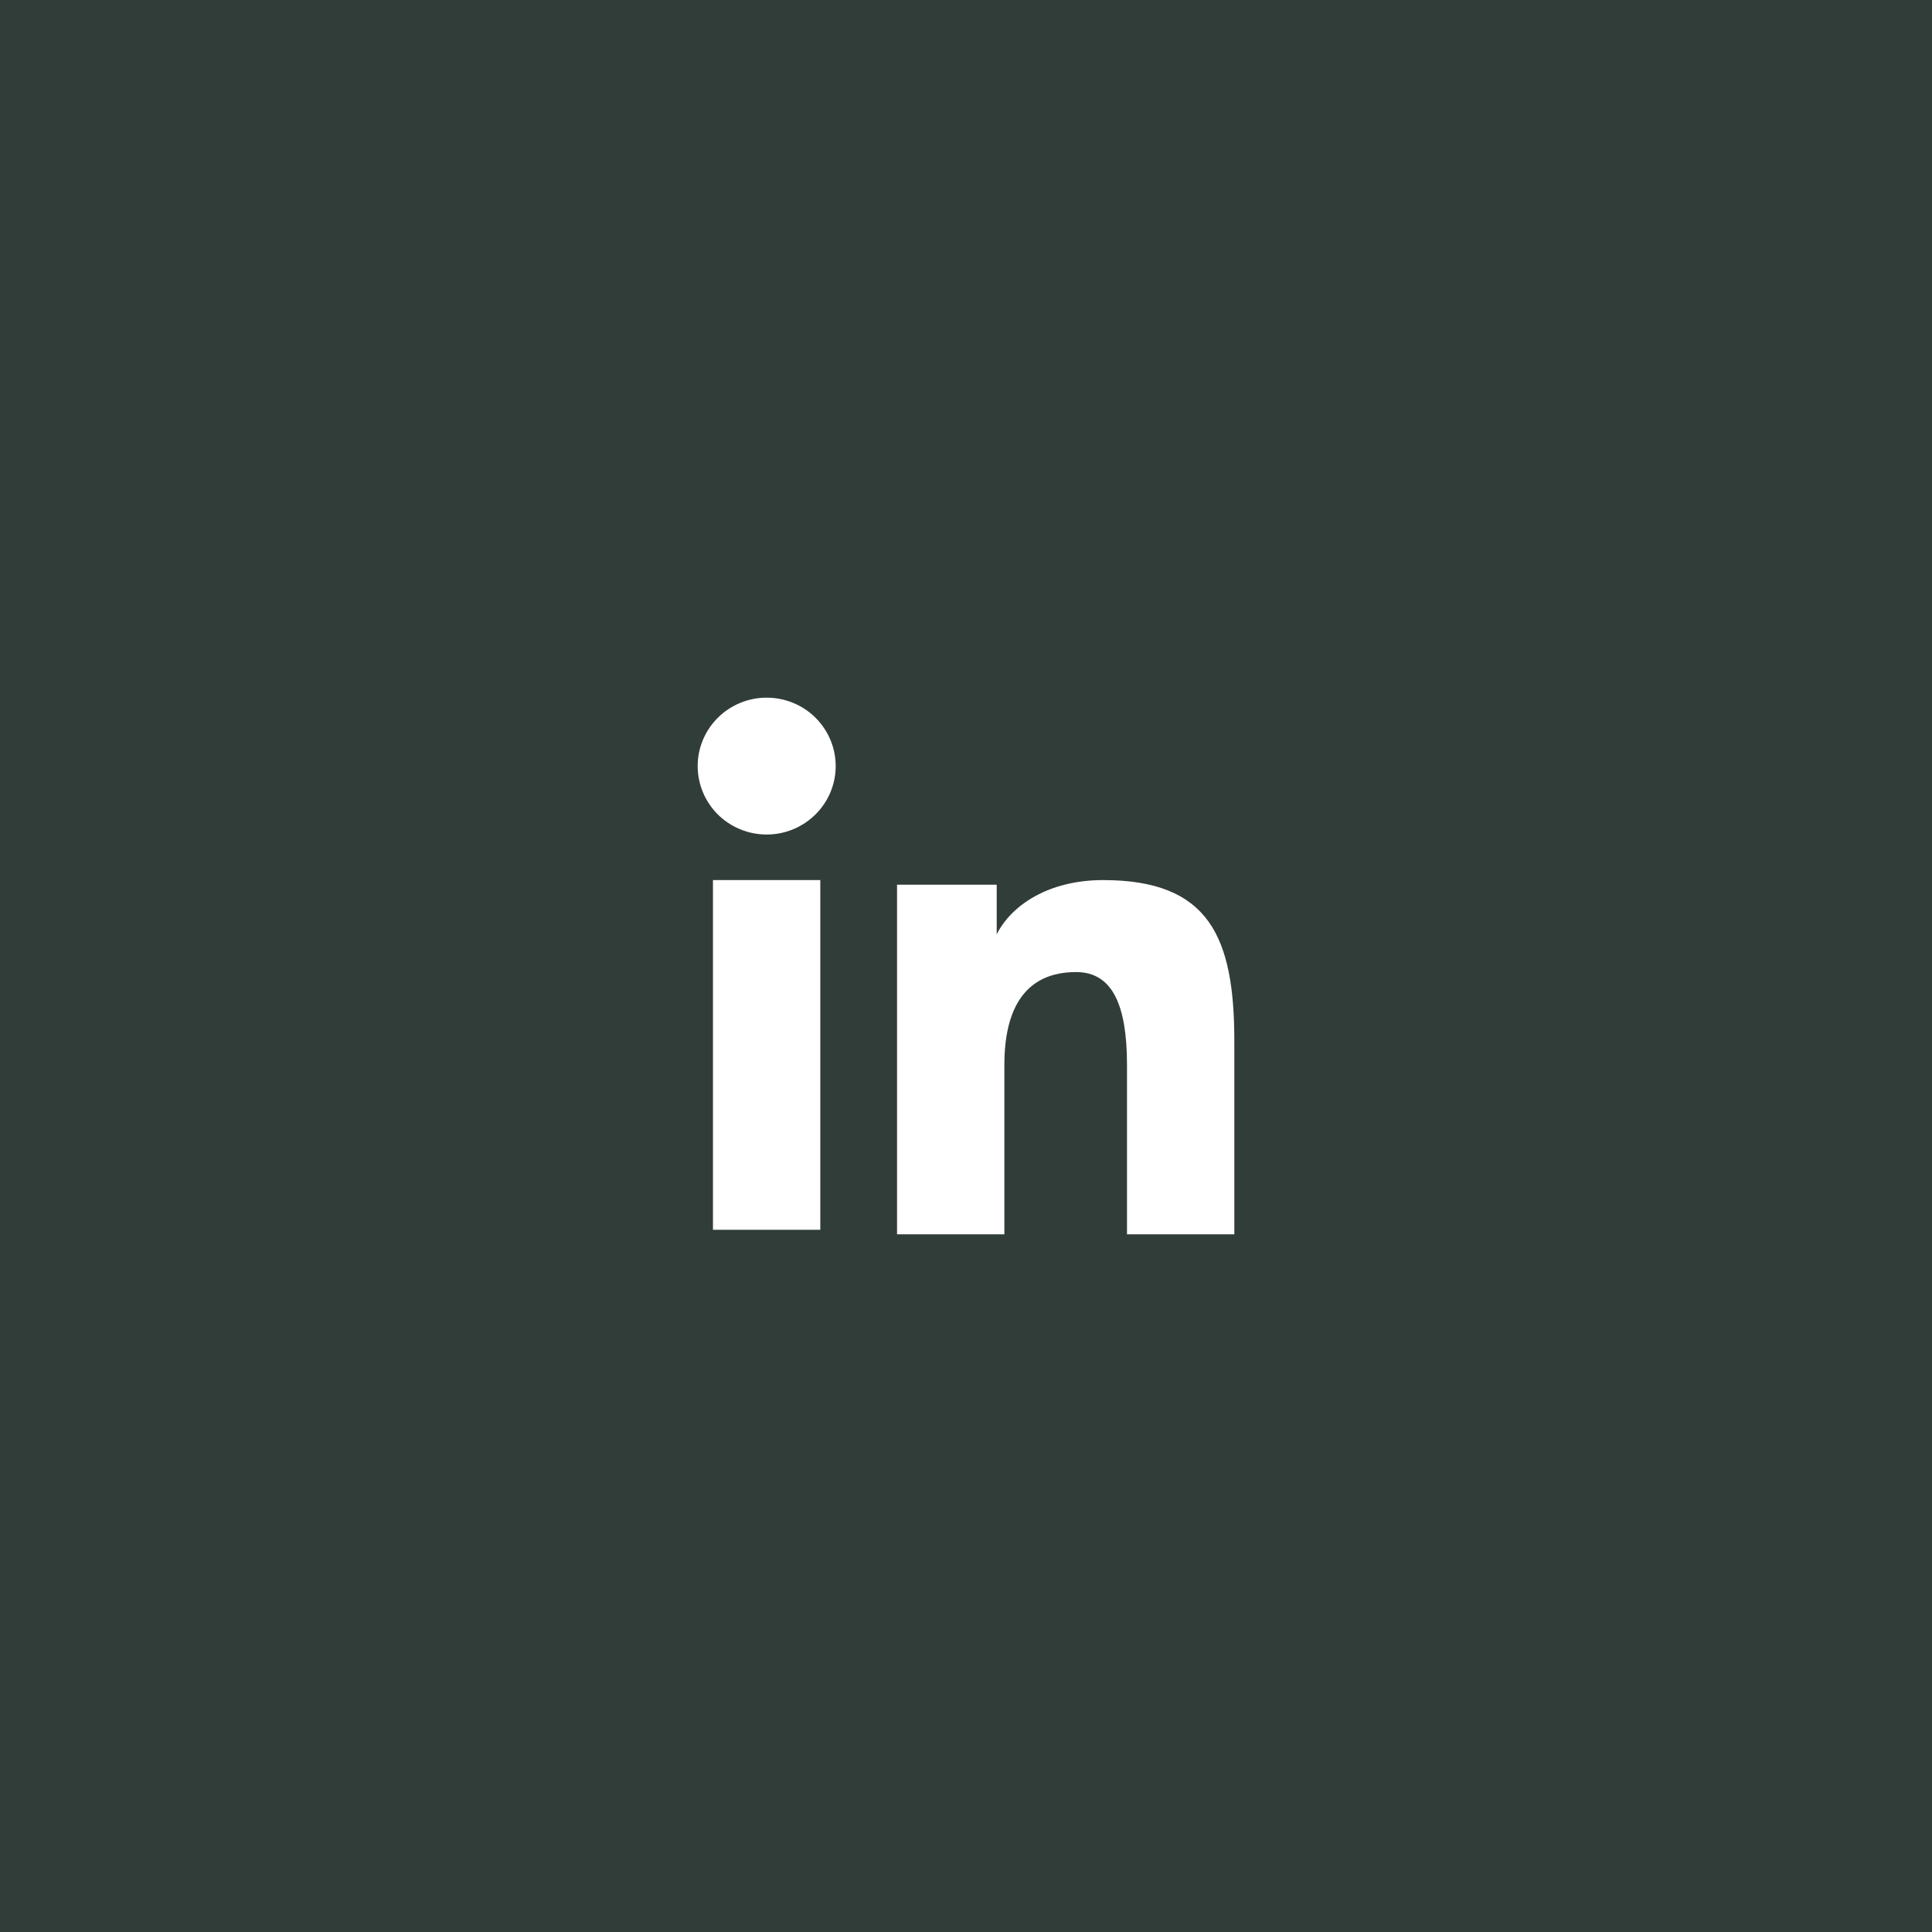 <svg width="36" height="36" viewBox="0 0 36 36" fill="none" xmlns="http://www.w3.org/2000/svg">
<rect width="36" height="36" fill="#313D39"/>
<path fill-rule="evenodd" clip-rule="evenodd" d="M16.715 16.485H18.572V17.41C18.839 16.878 19.525 16.399 20.555 16.399C22.531 16.399 23 17.459 23 19.401V23H21V19.844C21 18.738 20.733 18.113 20.052 18.113C19.107 18.113 18.715 18.786 18.715 19.843V23H16.715V16.485ZM13.285 22.915H15.285V16.399H13.285V22.915ZM15.572 14.275C15.572 14.443 15.538 14.609 15.474 14.763C15.409 14.918 15.314 15.058 15.195 15.176C14.953 15.416 14.626 15.551 14.285 15.55C13.945 15.55 13.618 15.416 13.376 15.177C13.257 15.058 13.163 14.918 13.098 14.763C13.034 14.608 13 14.443 13 14.275C13 13.937 13.135 13.613 13.377 13.373C13.618 13.134 13.945 13 14.286 13C14.627 13 14.954 13.134 15.195 13.373C15.436 13.613 15.572 13.937 15.572 14.275Z" fill="white"/>
</svg>
